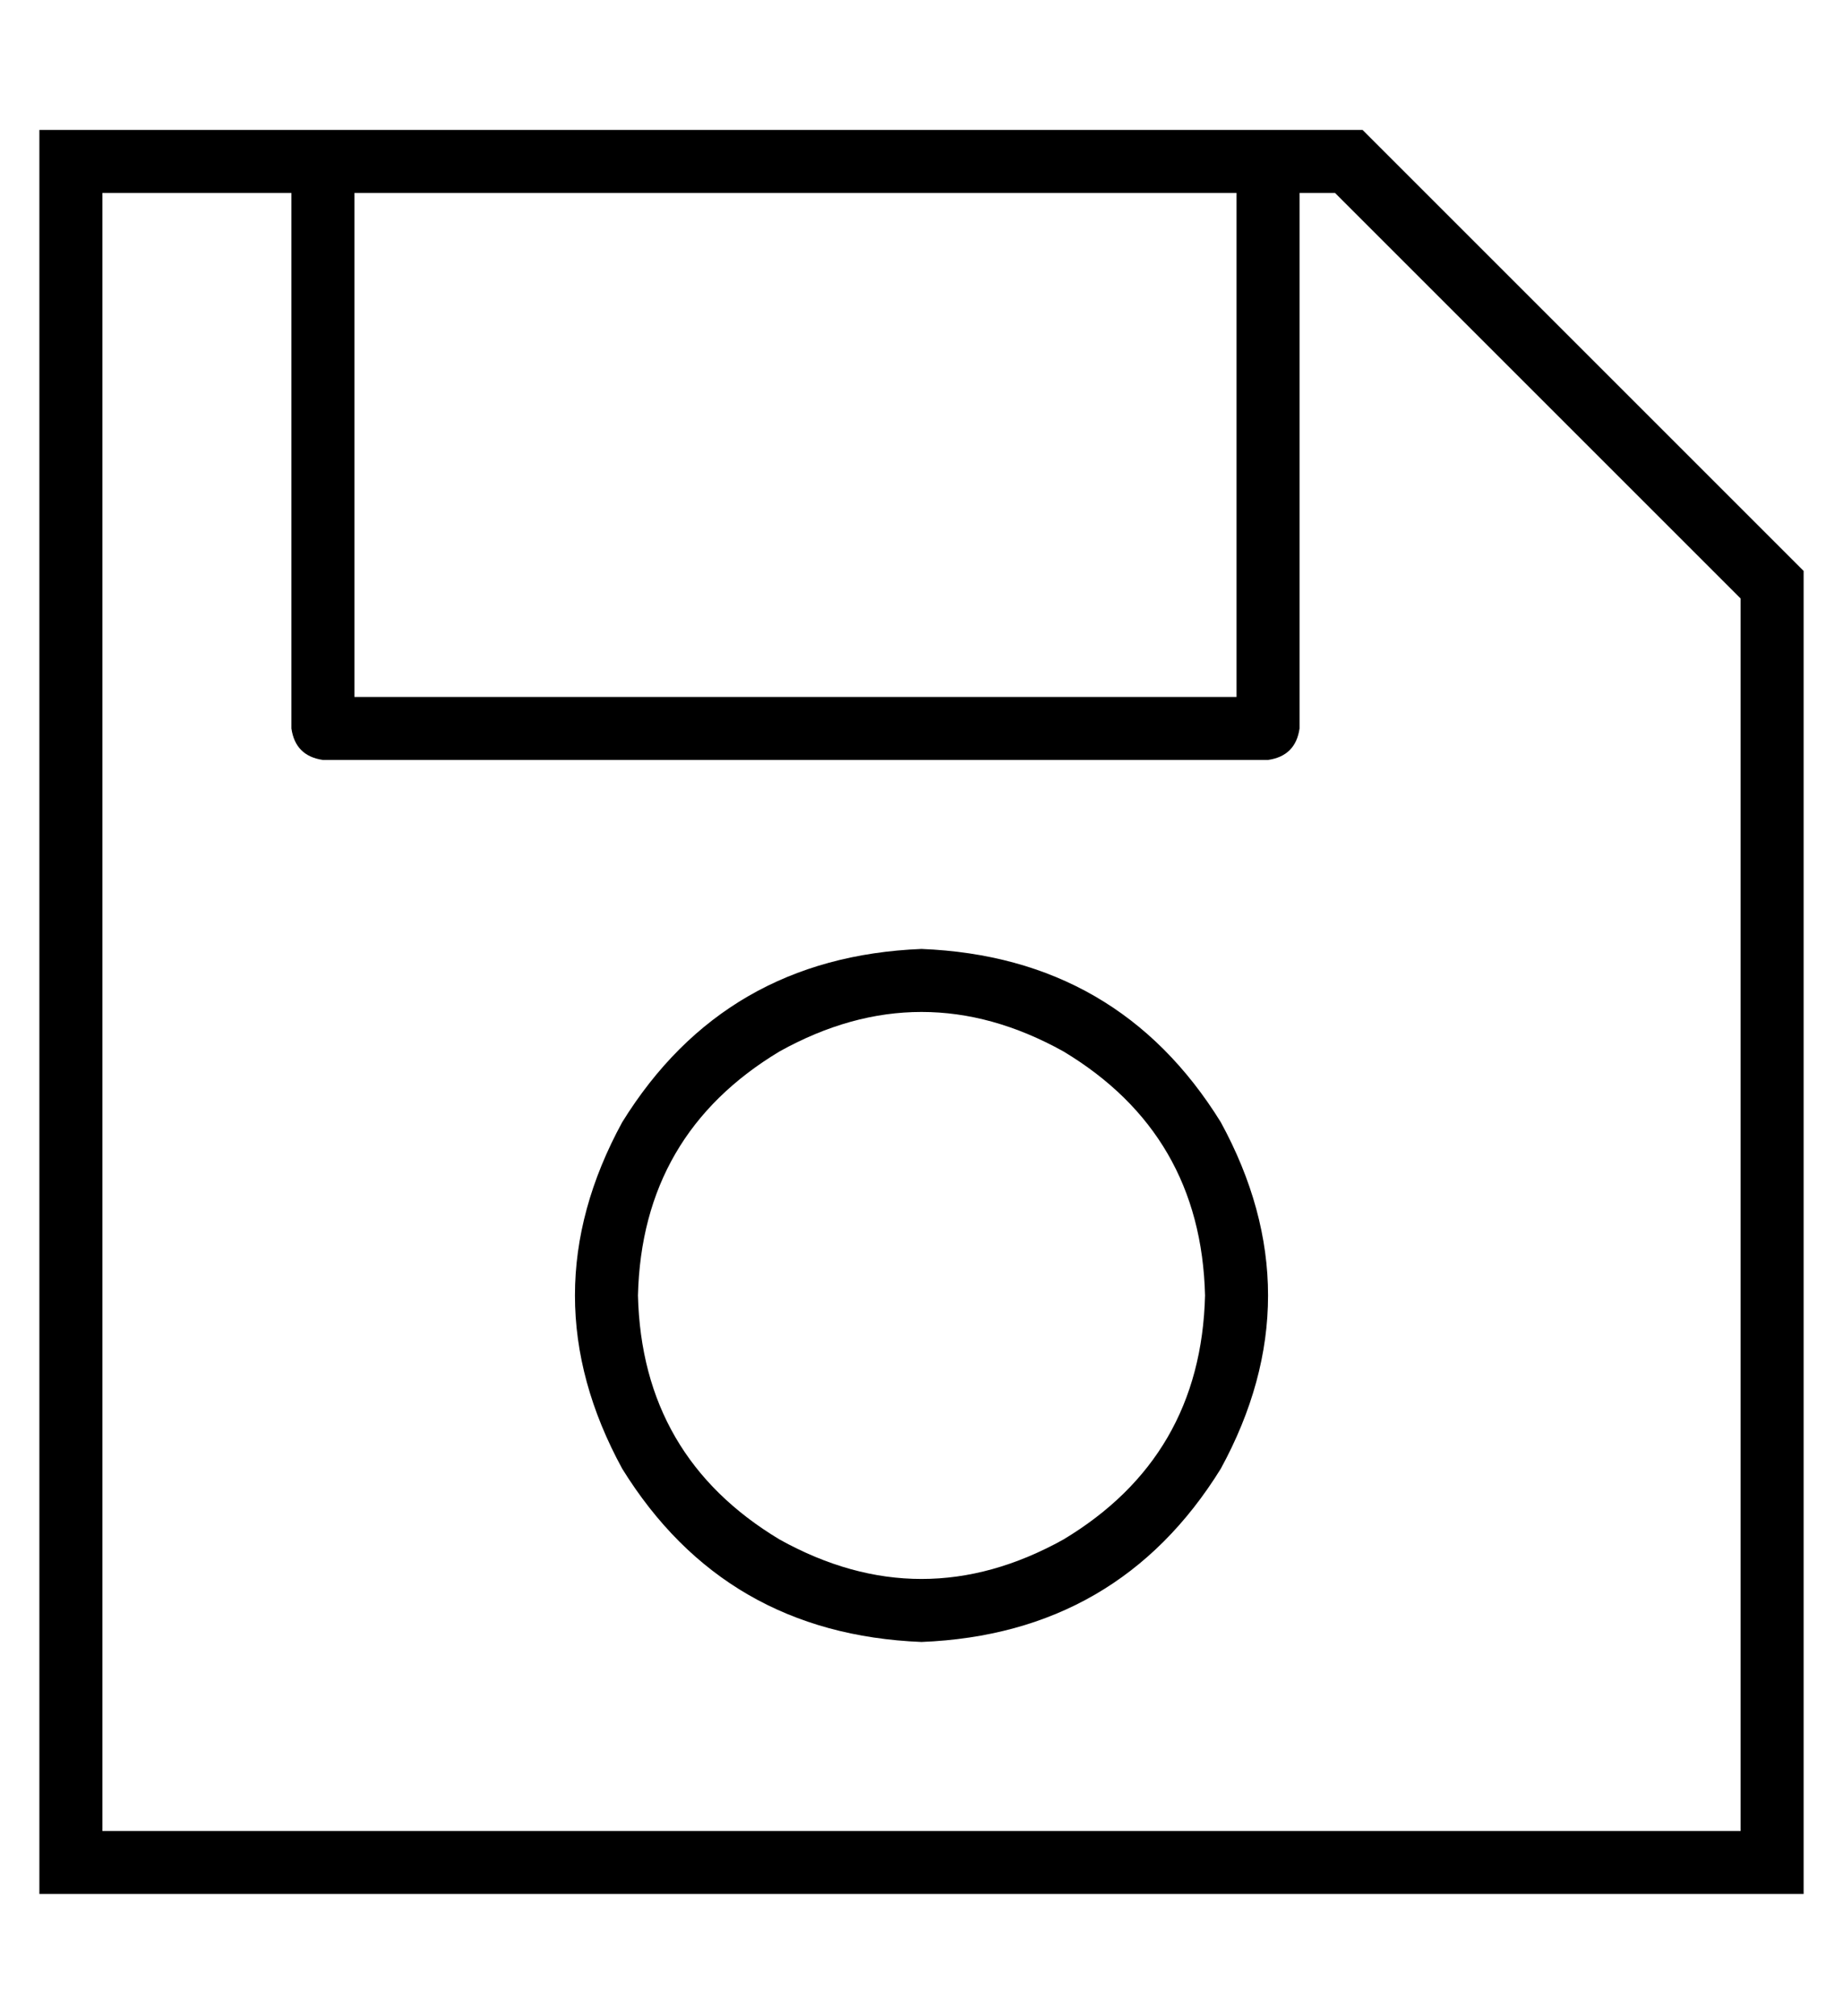 <?xml version="1.0" standalone="no"?>
<!DOCTYPE svg PUBLIC "-//W3C//DTD SVG 1.1//EN" "http://www.w3.org/Graphics/SVG/1.1/DTD/svg11.dtd" >
<svg xmlns="http://www.w3.org/2000/svg" xmlns:xlink="http://www.w3.org/1999/xlink" version="1.1" viewBox="-10 -40 468 512">
   <path fill="currentColor"
d="M16 441h-16h16h-16v-16v0v-416v0v-16v0h16h320l112 112v0v320v0v16v0h-16h-416zM432 425v-313v313v-313l-103 -103v0h-9v0v136v0q-1 7 -8 8h-240v0q-7 -1 -8 -8v-136v0h-48v0v416v0h416v0zM80 9v128v-128v128h224v0v-128v0h-224v0zM152 289q1 41 36 62q36 20 72 0
q35 -21 36 -62q-1 -41 -36 -62q-36 -20 -72 0q-35 21 -36 62v0zM224 377q-50 -2 -76 -44q-24 -44 0 -88q26 -42 76 -44q50 2 76 44q24 44 0 88q-26 42 -76 44v0z" />
</svg>
